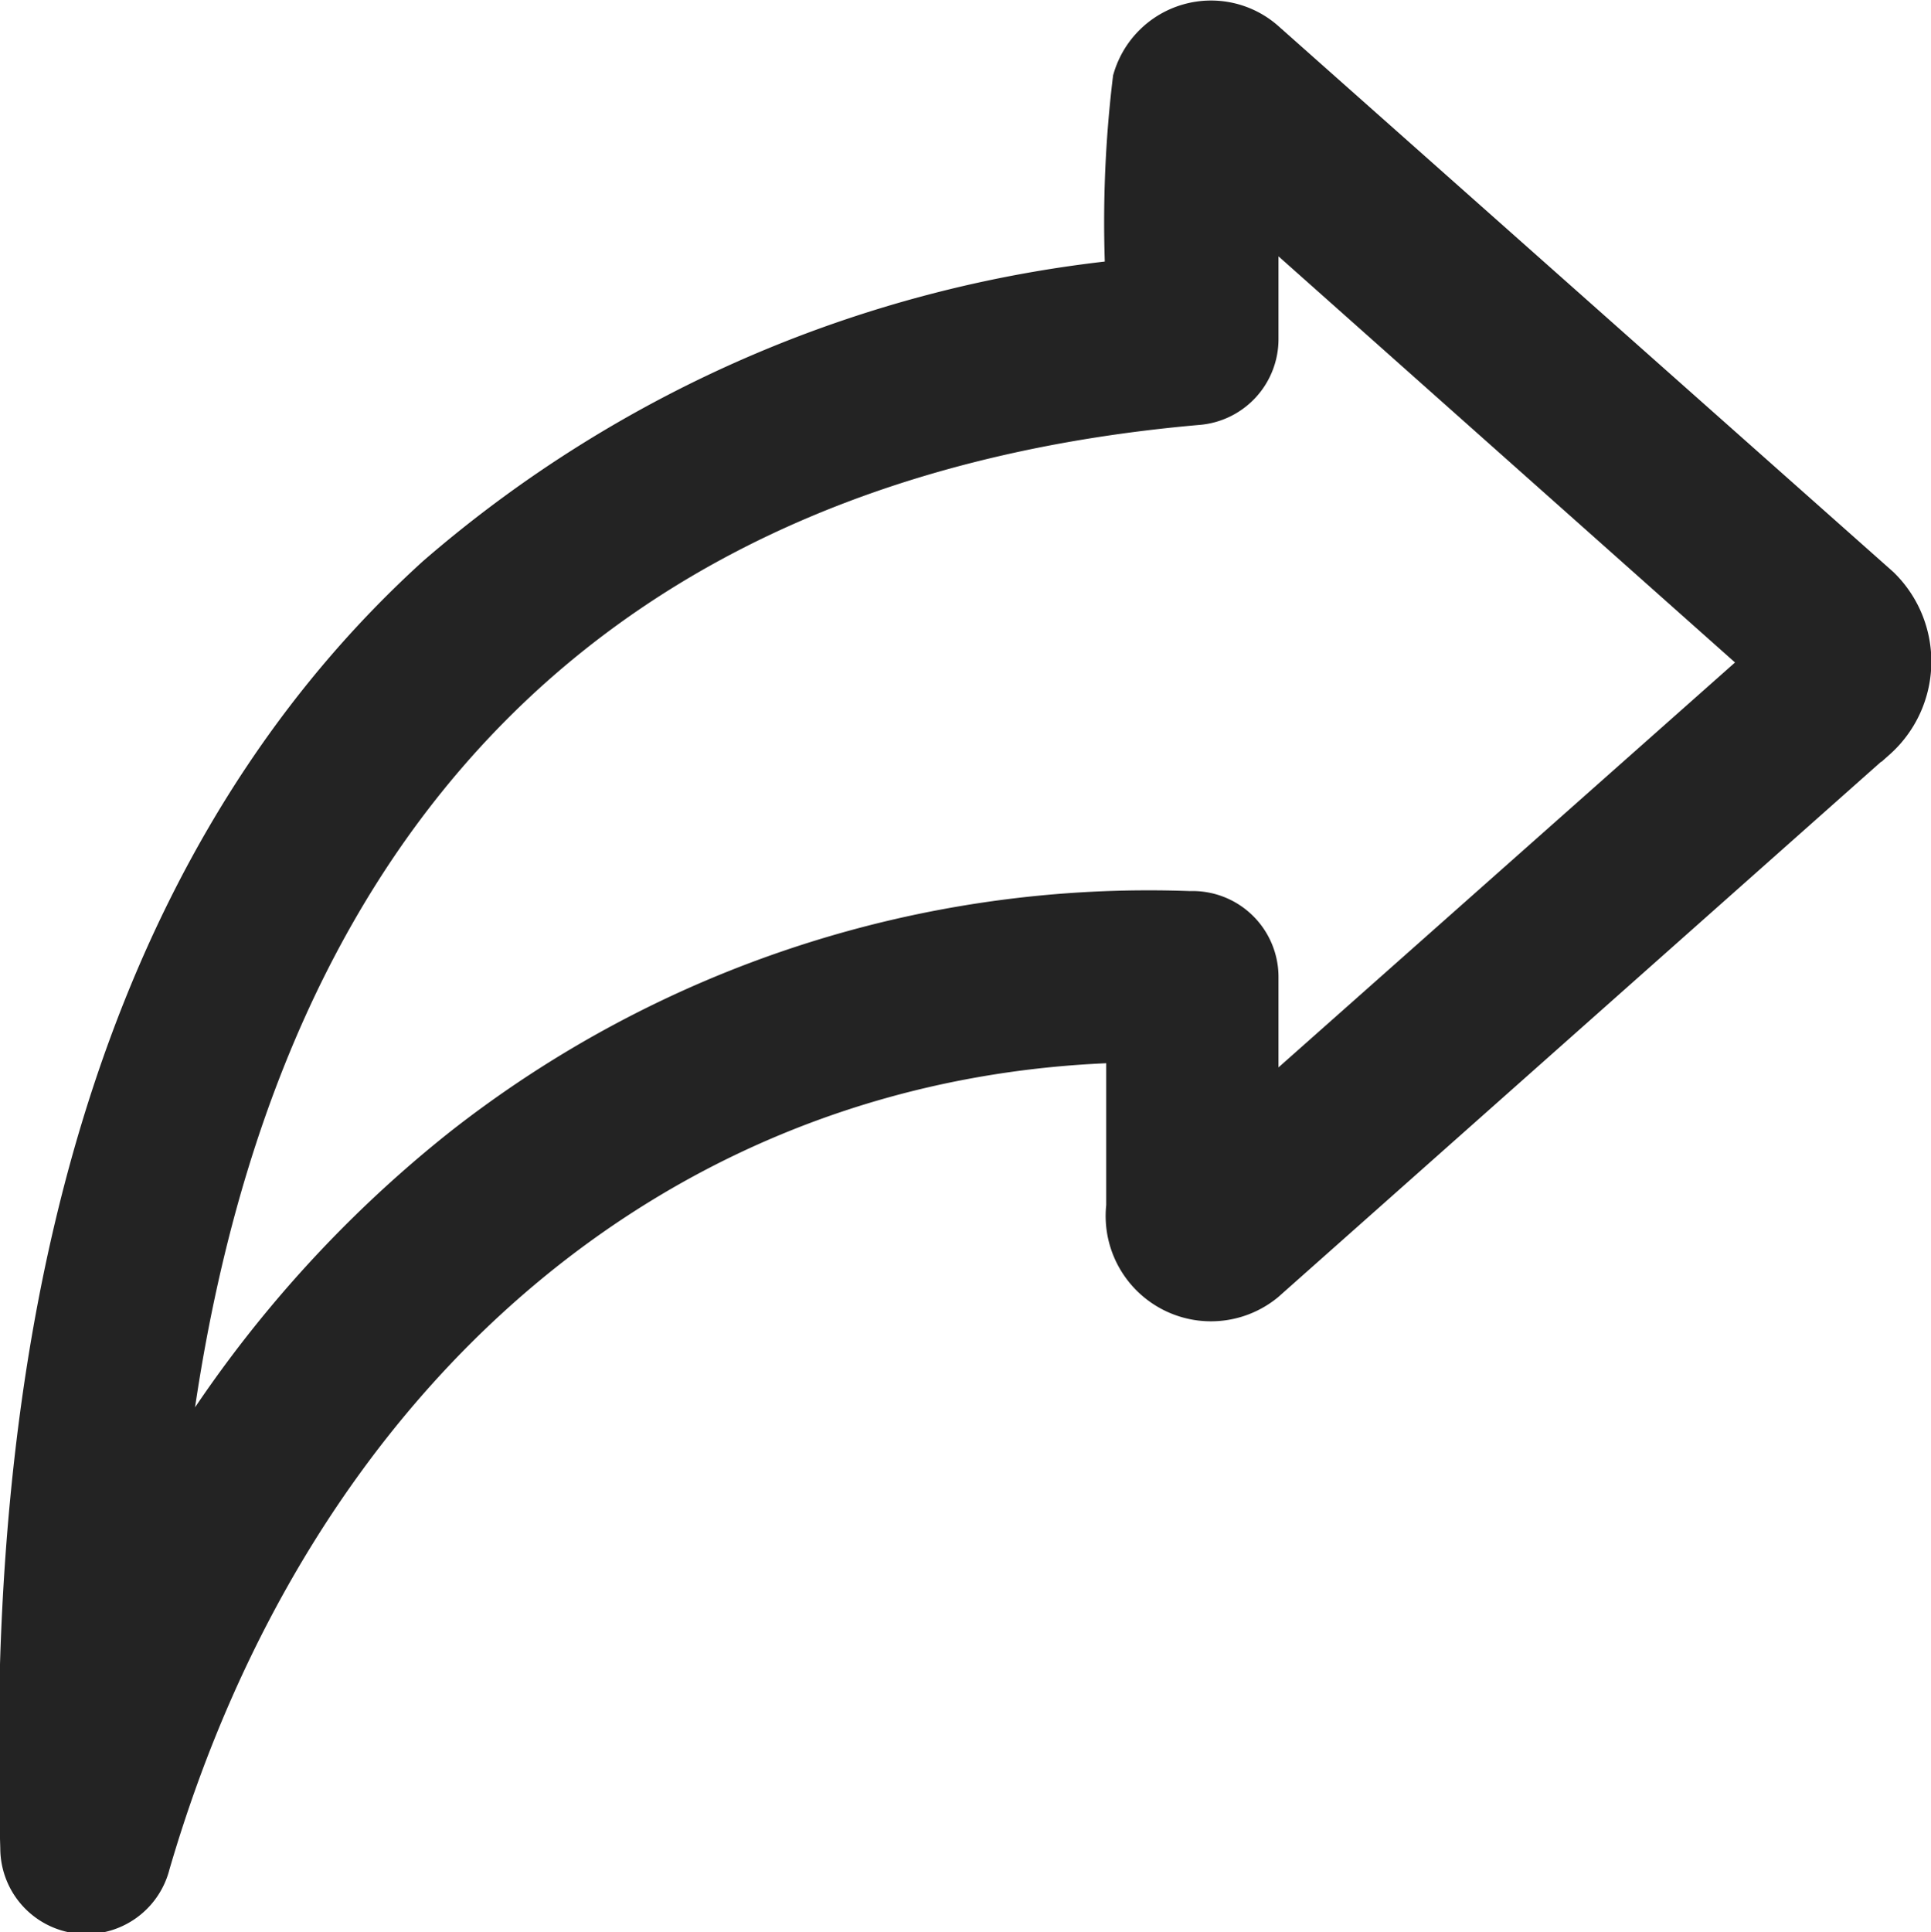 <svg xmlns="http://www.w3.org/2000/svg" width="13.619" height="13.625" viewBox="0 0 13.619 13.625">
  <g id="icona_condividi" data-name="icona condividi" transform="translate(0.199 0.203)">
    <path id="Tracciato_614" data-name="Tracciato 614" d="M21.174,10l-4.306,3.823h0a.543.543,0,0,1-.883-.486V12.12c-3.369.052-5.986,2.36-7,5.839a.406.406,0,0,1-.8-.1h0C8.039,13.2,9.375,10.5,11.1,8.934a8.69,8.69,0,0,1,4.883-2.082A8.306,8.306,0,0,1,16.03,5.4a.516.516,0,0,1,.836-.239L21.2,9.008h0a.678.678,0,0,1-.023.992ZM16.8,12.8l3.721-3.3L16.8,6.19V7.219a.407.407,0,0,1-.372.406c-4.155.362-6.939,2.846-7.374,8.024a8.5,8.5,0,0,1,2.221-2.678,7.779,7.779,0,0,1,5.1-1.659.406.406,0,0,1,.425.407V12.8Z" transform="translate(-8.182 -5.031)" fill="#232323" stroke="#232323" stroke-width="0.4" fill-rule="evenodd"/>
  </g>
</svg>
